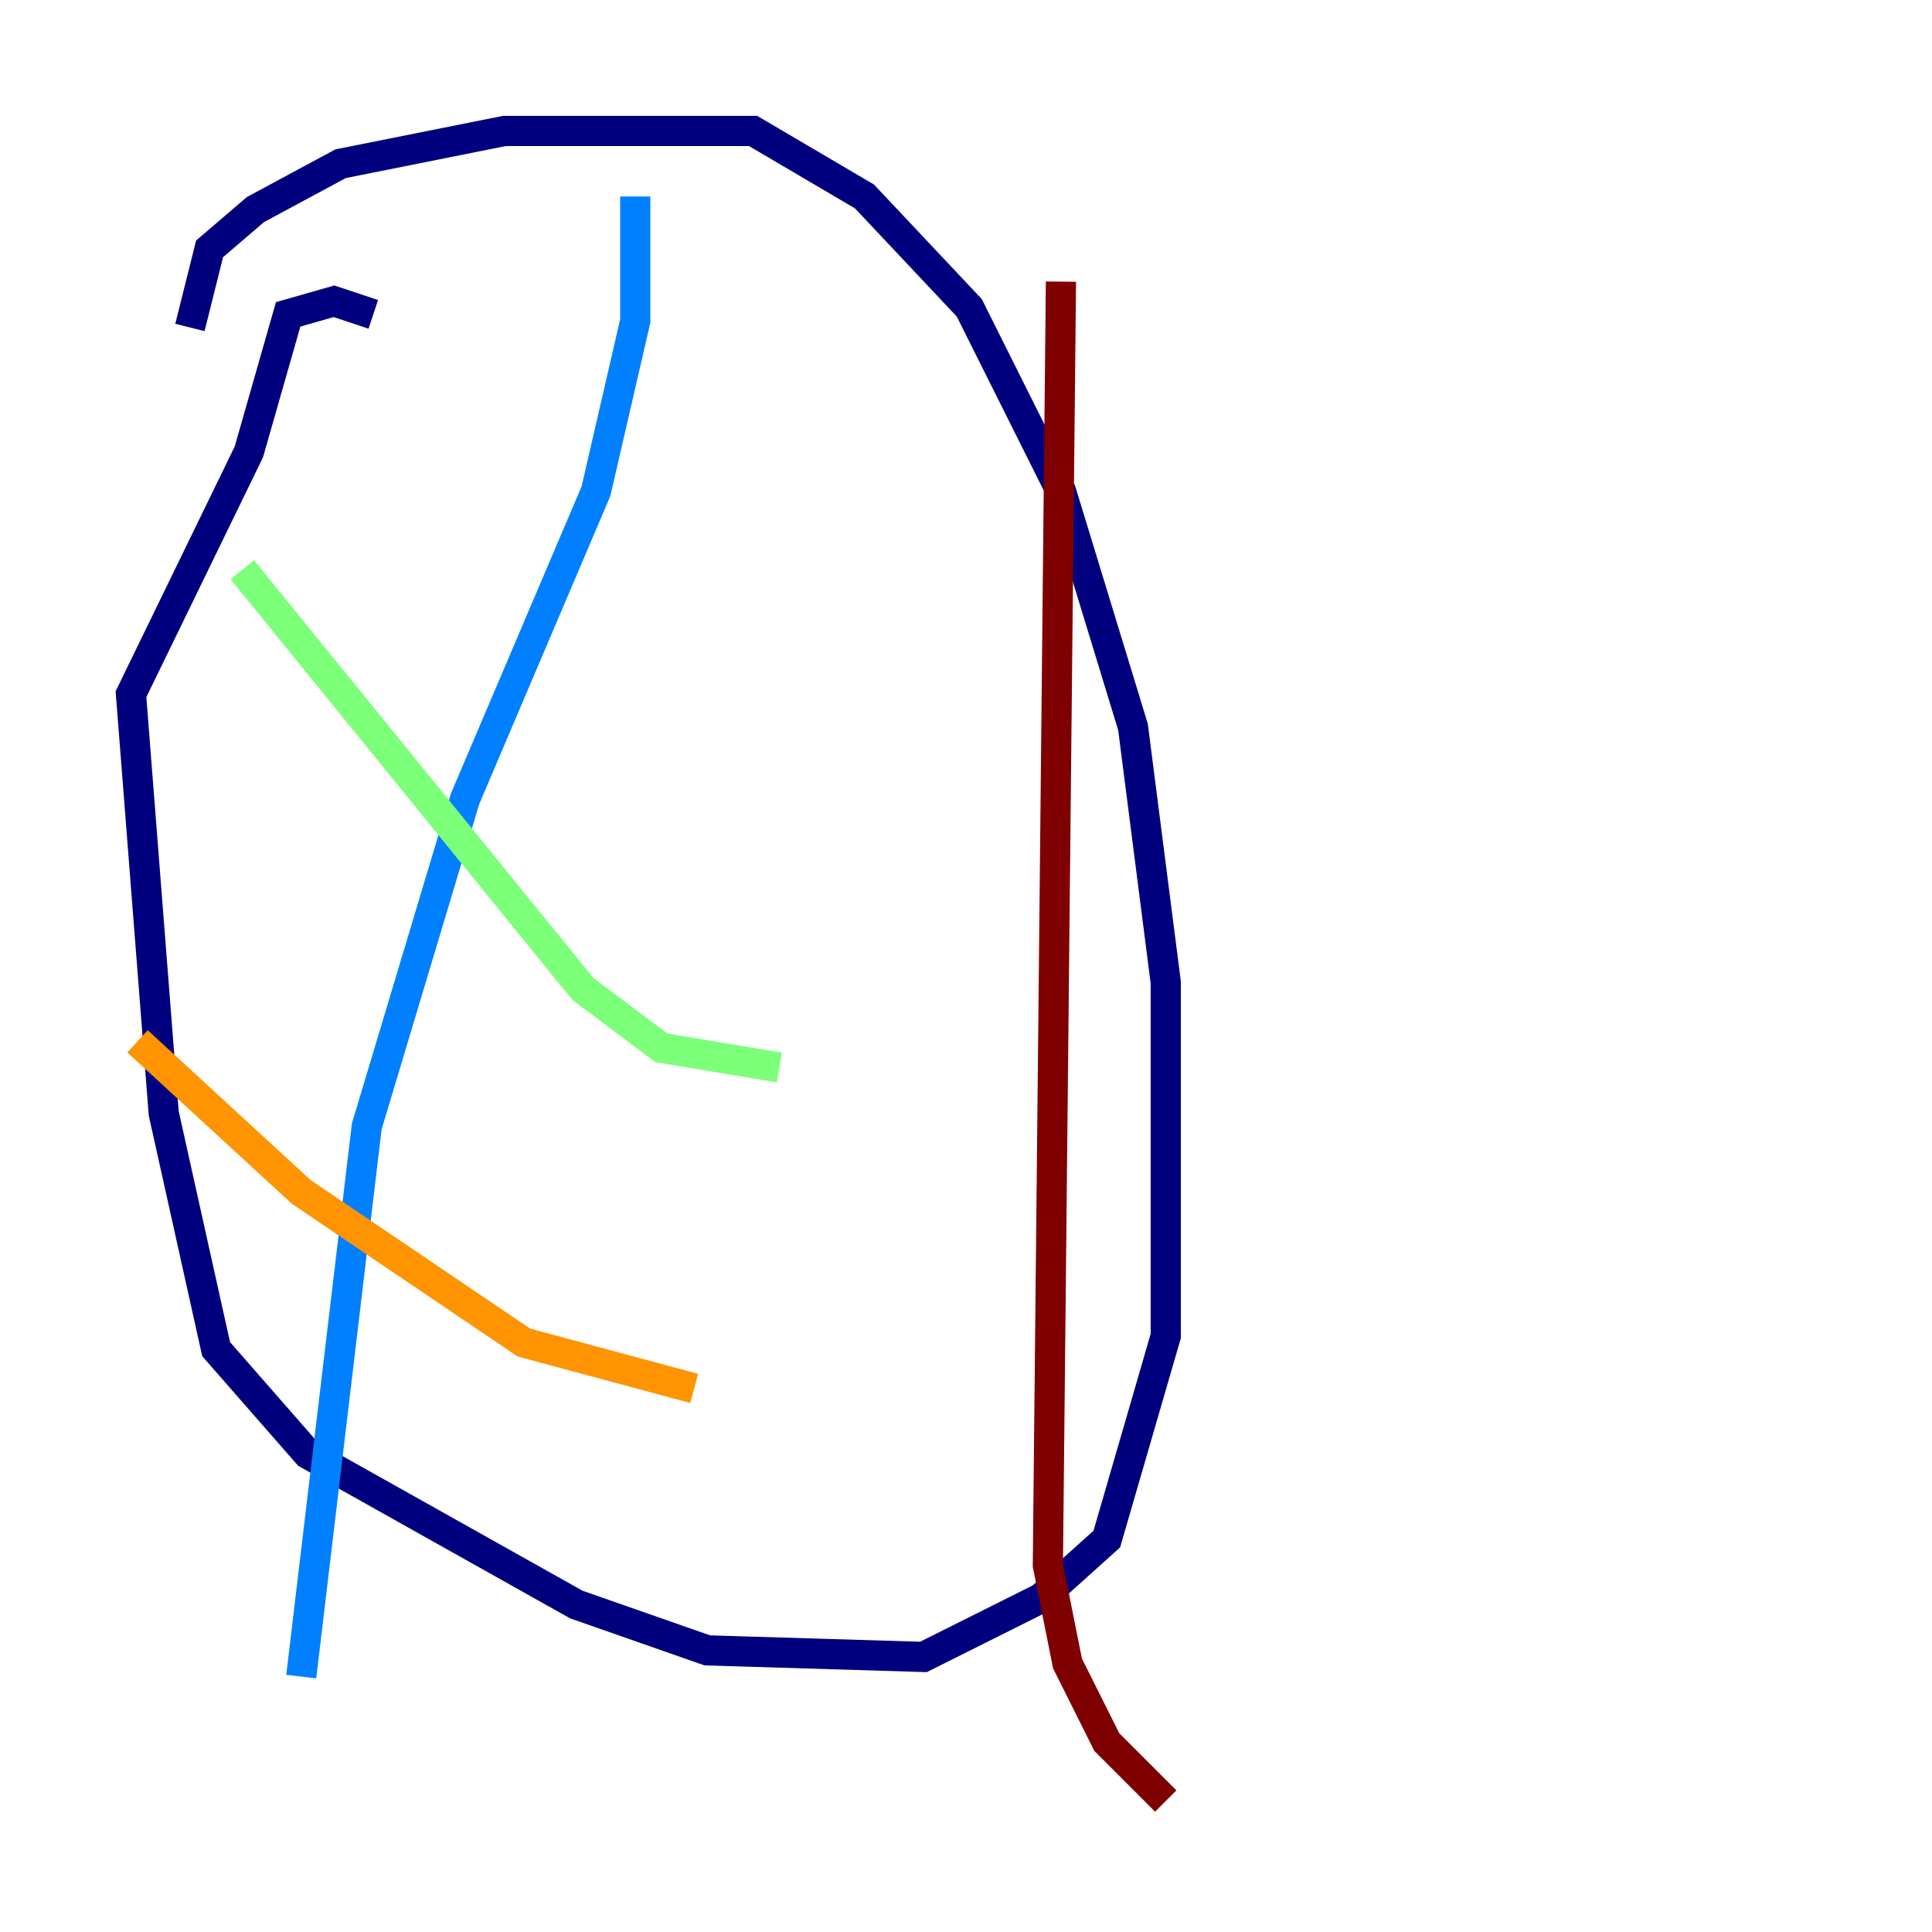 <?xml version="1.0" encoding="utf-8" ?>
<svg baseProfile="tiny" height="128" version="1.2" viewBox="0,0,128,128" width="128" xmlns="http://www.w3.org/2000/svg" xmlns:ev="http://www.w3.org/2001/xml-events" xmlns:xlink="http://www.w3.org/1999/xlink"><defs /><polyline fill="none" points="12.583,21.695 13.885,16.488 16.922,13.885 22.563,10.848 33.41,8.678 49.898,8.678 57.275,13.017 64.217,20.393 70.291,32.542 75.064,48.163 77.234,65.085 77.234,88.515 73.329,101.966 68.99,105.871 61.18,109.776 46.861,109.342 38.183,106.305 20.393,96.325 14.319,89.383 10.848,73.763 8.678,45.993 16.488,29.939 19.091,20.827 22.129,19.959 24.732,20.827" stroke="#00007f" stroke-width="2" /><polyline fill="none" points="42.088,13.017 42.088,21.261 39.485,32.542 30.807,52.936 24.298,74.63 19.959,111.078" stroke="#0080ff" stroke-width="2" /><polyline fill="none" points="16.054,37.749 38.617,65.519 43.824,69.424 51.634,70.725" stroke="#7cff79" stroke-width="2" /><polyline fill="none" points="9.112,68.99 19.959,78.969 34.712,88.949 45.993,91.986" stroke="#ff9400" stroke-width="2" /><polyline fill="none" points="70.291,18.658 69.424,103.702 70.725,110.21 73.329,115.417 77.234,119.322" stroke="#7f0000" stroke-width="2" /></svg>